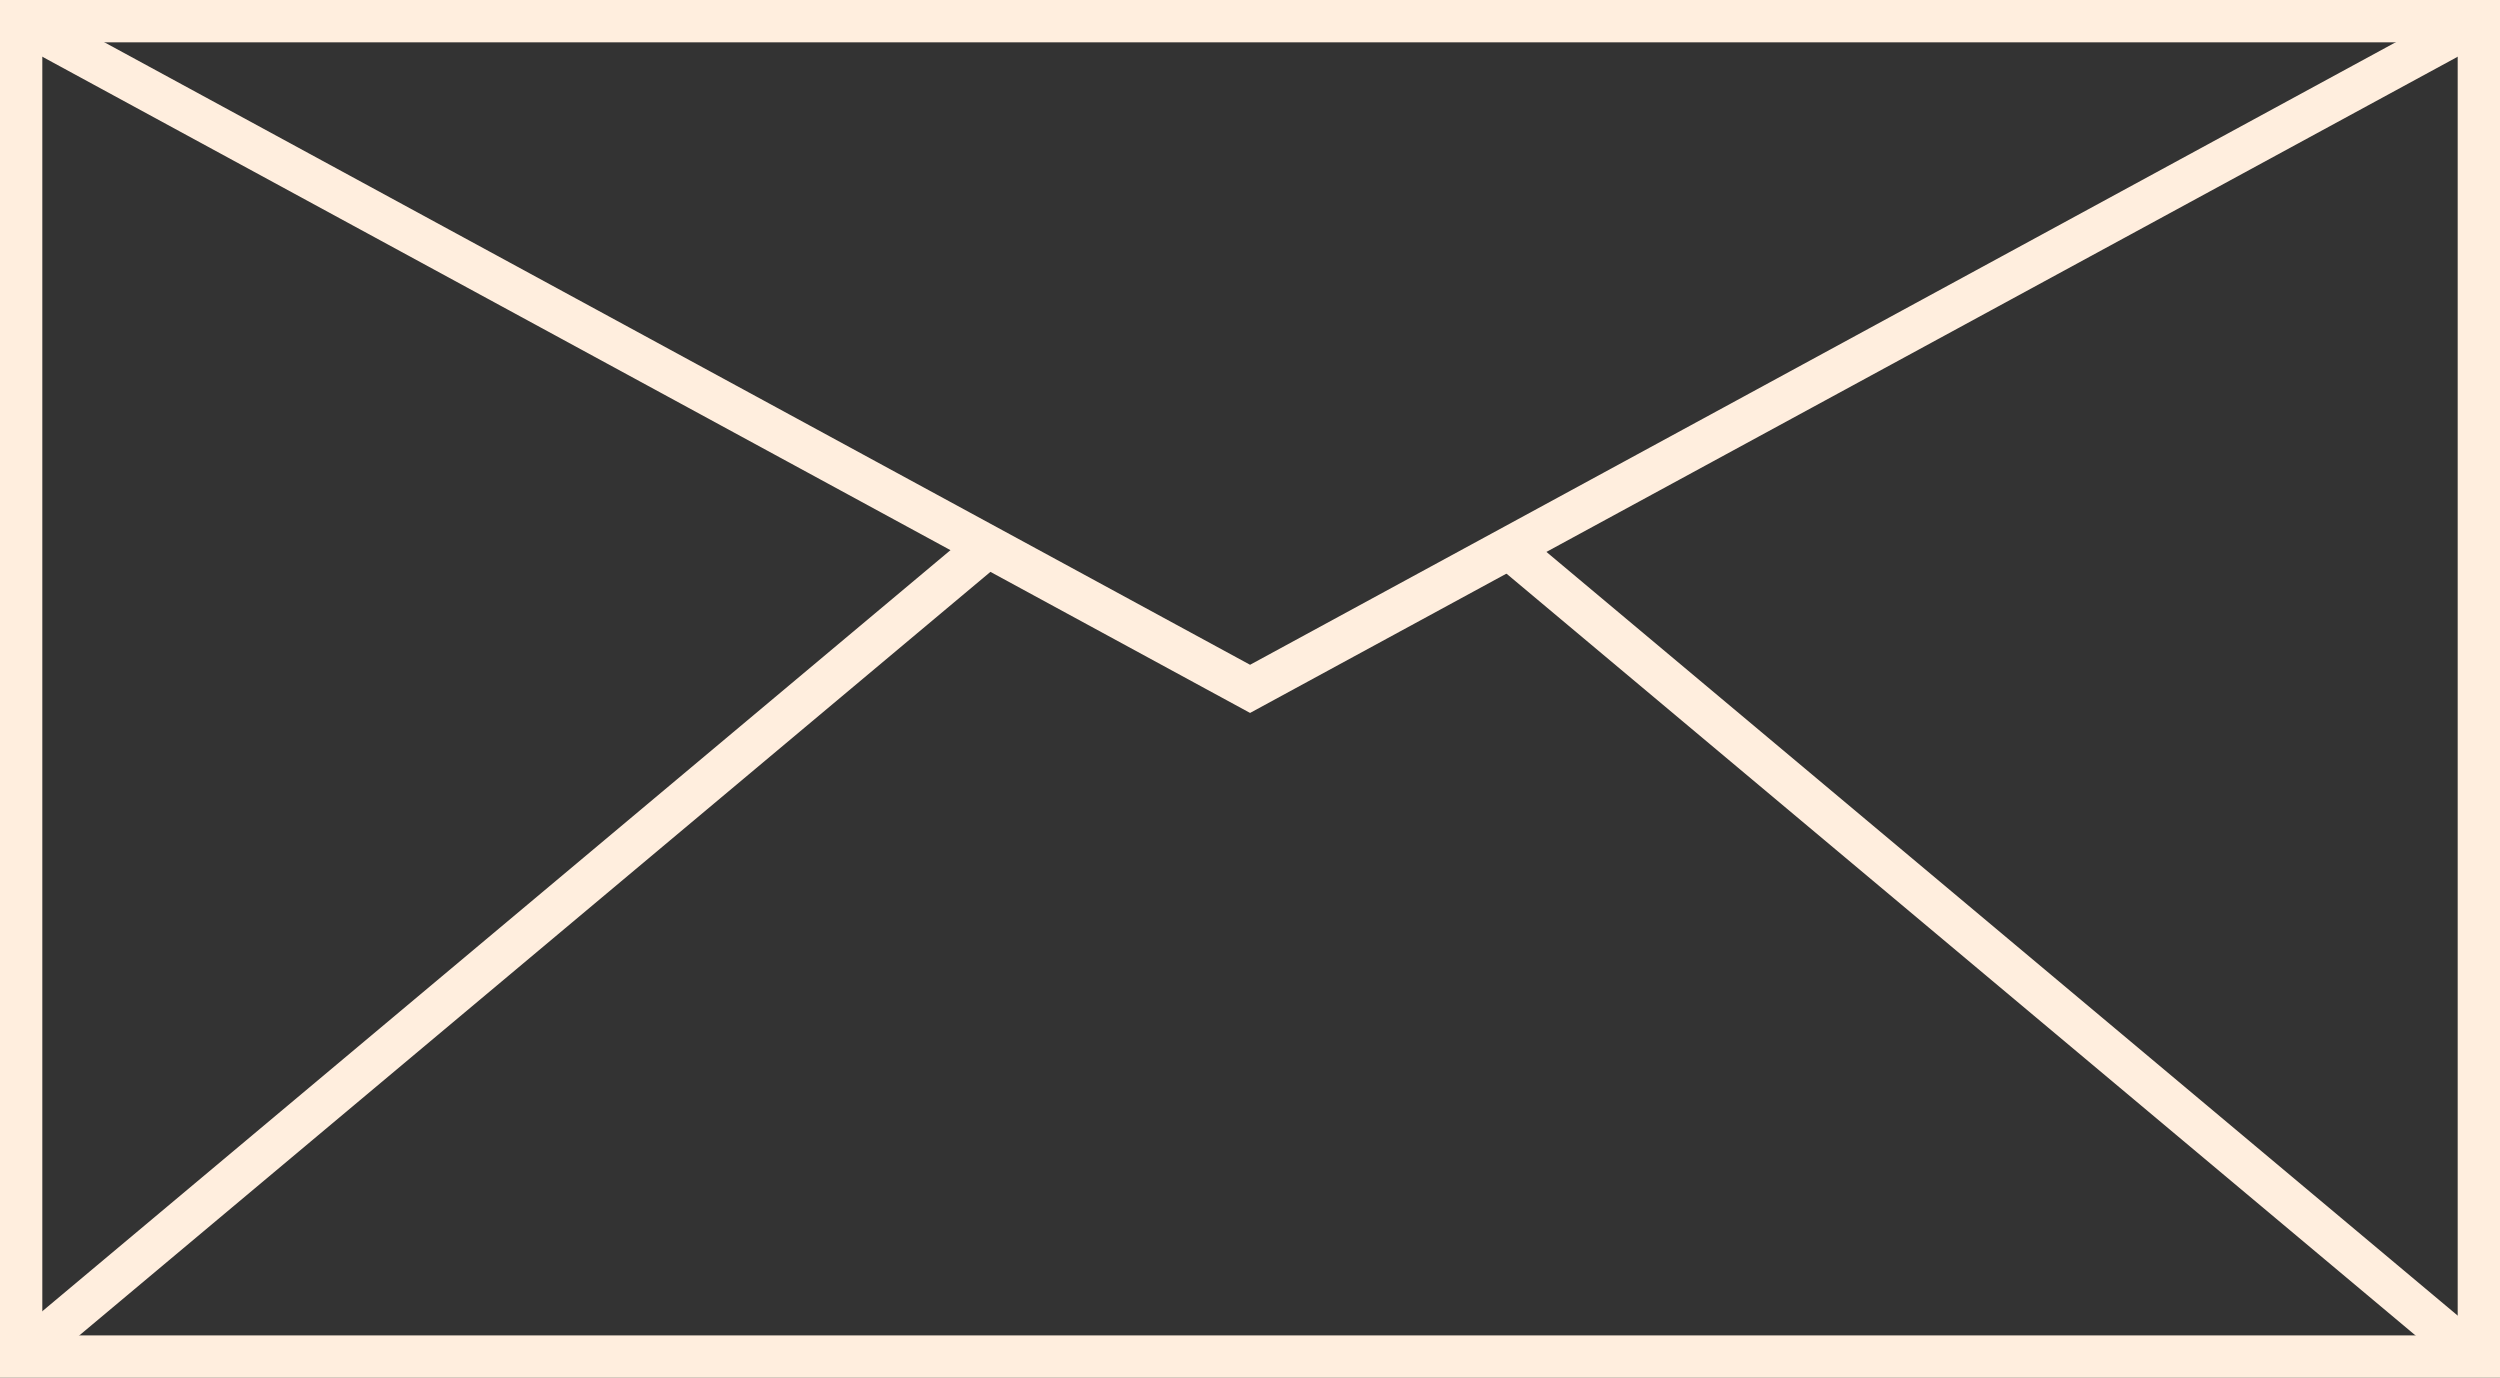 <svg xmlns="http://www.w3.org/2000/svg" viewBox="0 0 177.25 97.68"><rect x="0" y="0" width="177.25" height="97.68" fill="#333333" stroke="none"/><defs><style>.cls-1{fill:none;stroke:#ffeede;stroke-miterlimit:10;stroke-width:3px;}</style></defs><title>email</title><g id="Layer_2" data-name="Layer 2"><g id="Layer_4" data-name="Layer 4"><rect class="cls-1" x="1.5" y="1.5" width="174.25" height="94.68"/><polyline class="cls-1" points="1.5 1.5 88.63 48.84 175.75 1.5"/><line class="cls-1" x1="1.5" y1="96.18" x2="70.04" y2="38.74"/><line class="cls-1" x1="175.38" y1="96.18" x2="106.84" y2="38.74"/></g></g></svg>
